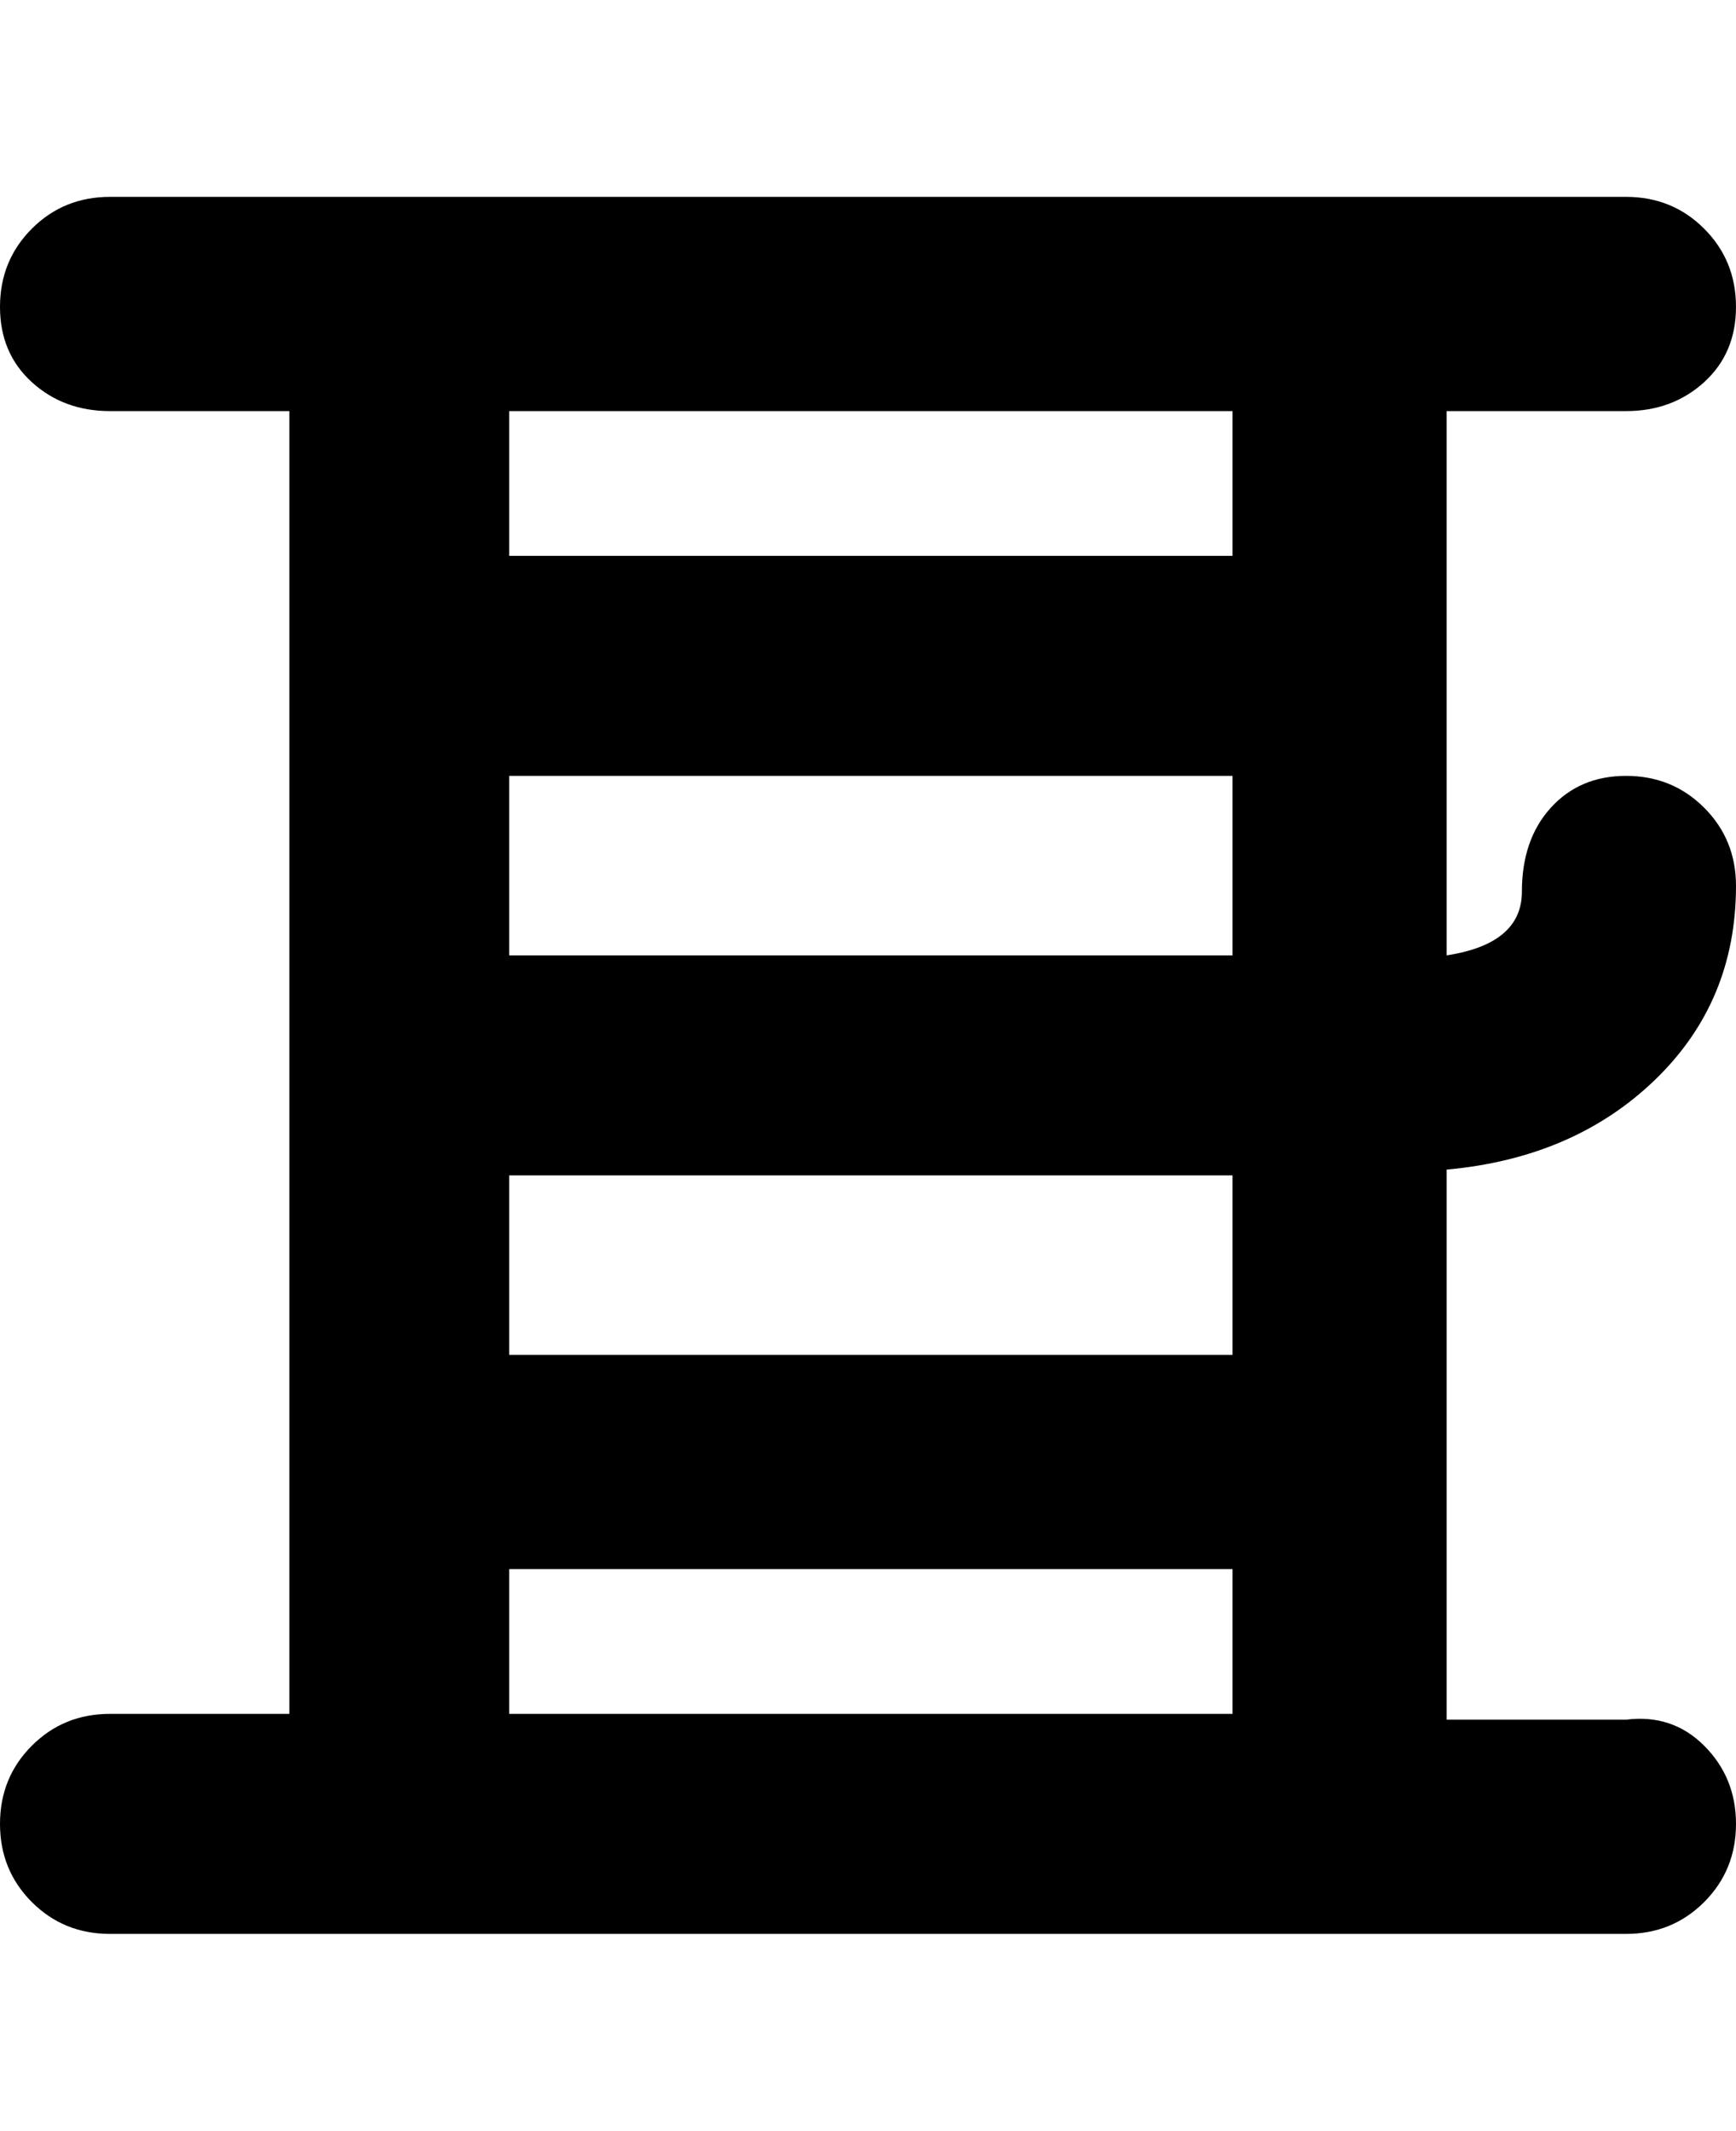 <svg viewBox="0 0 300 368" xmlns="http://www.w3.org/2000/svg"><path d="M250 202q22-2 36-15.5t14-33.5q0-8-5.5-13.5T281 134q-8 0-13 5.5t-5 14.5q0 9-13 11V71h31q8 0 13.5-5t5.5-13q0-8-5.5-13.5T281 34H19q-8 0-13.5 5.5T0 53q0 8 5.5 13T19 71h31v225H19q-8 0-13.5 5.5T0 315q0 8 5.5 13.5T19 334h262q8 0 13.5-5.5T300 315q0-8-5.5-13.5T281 297h-31v-95zm-37-37H88v-31h125v31zM88 203h125v31H88v-31zM213 71v25H88V71h125zM88 296v-25h125v25H88z"/></svg>